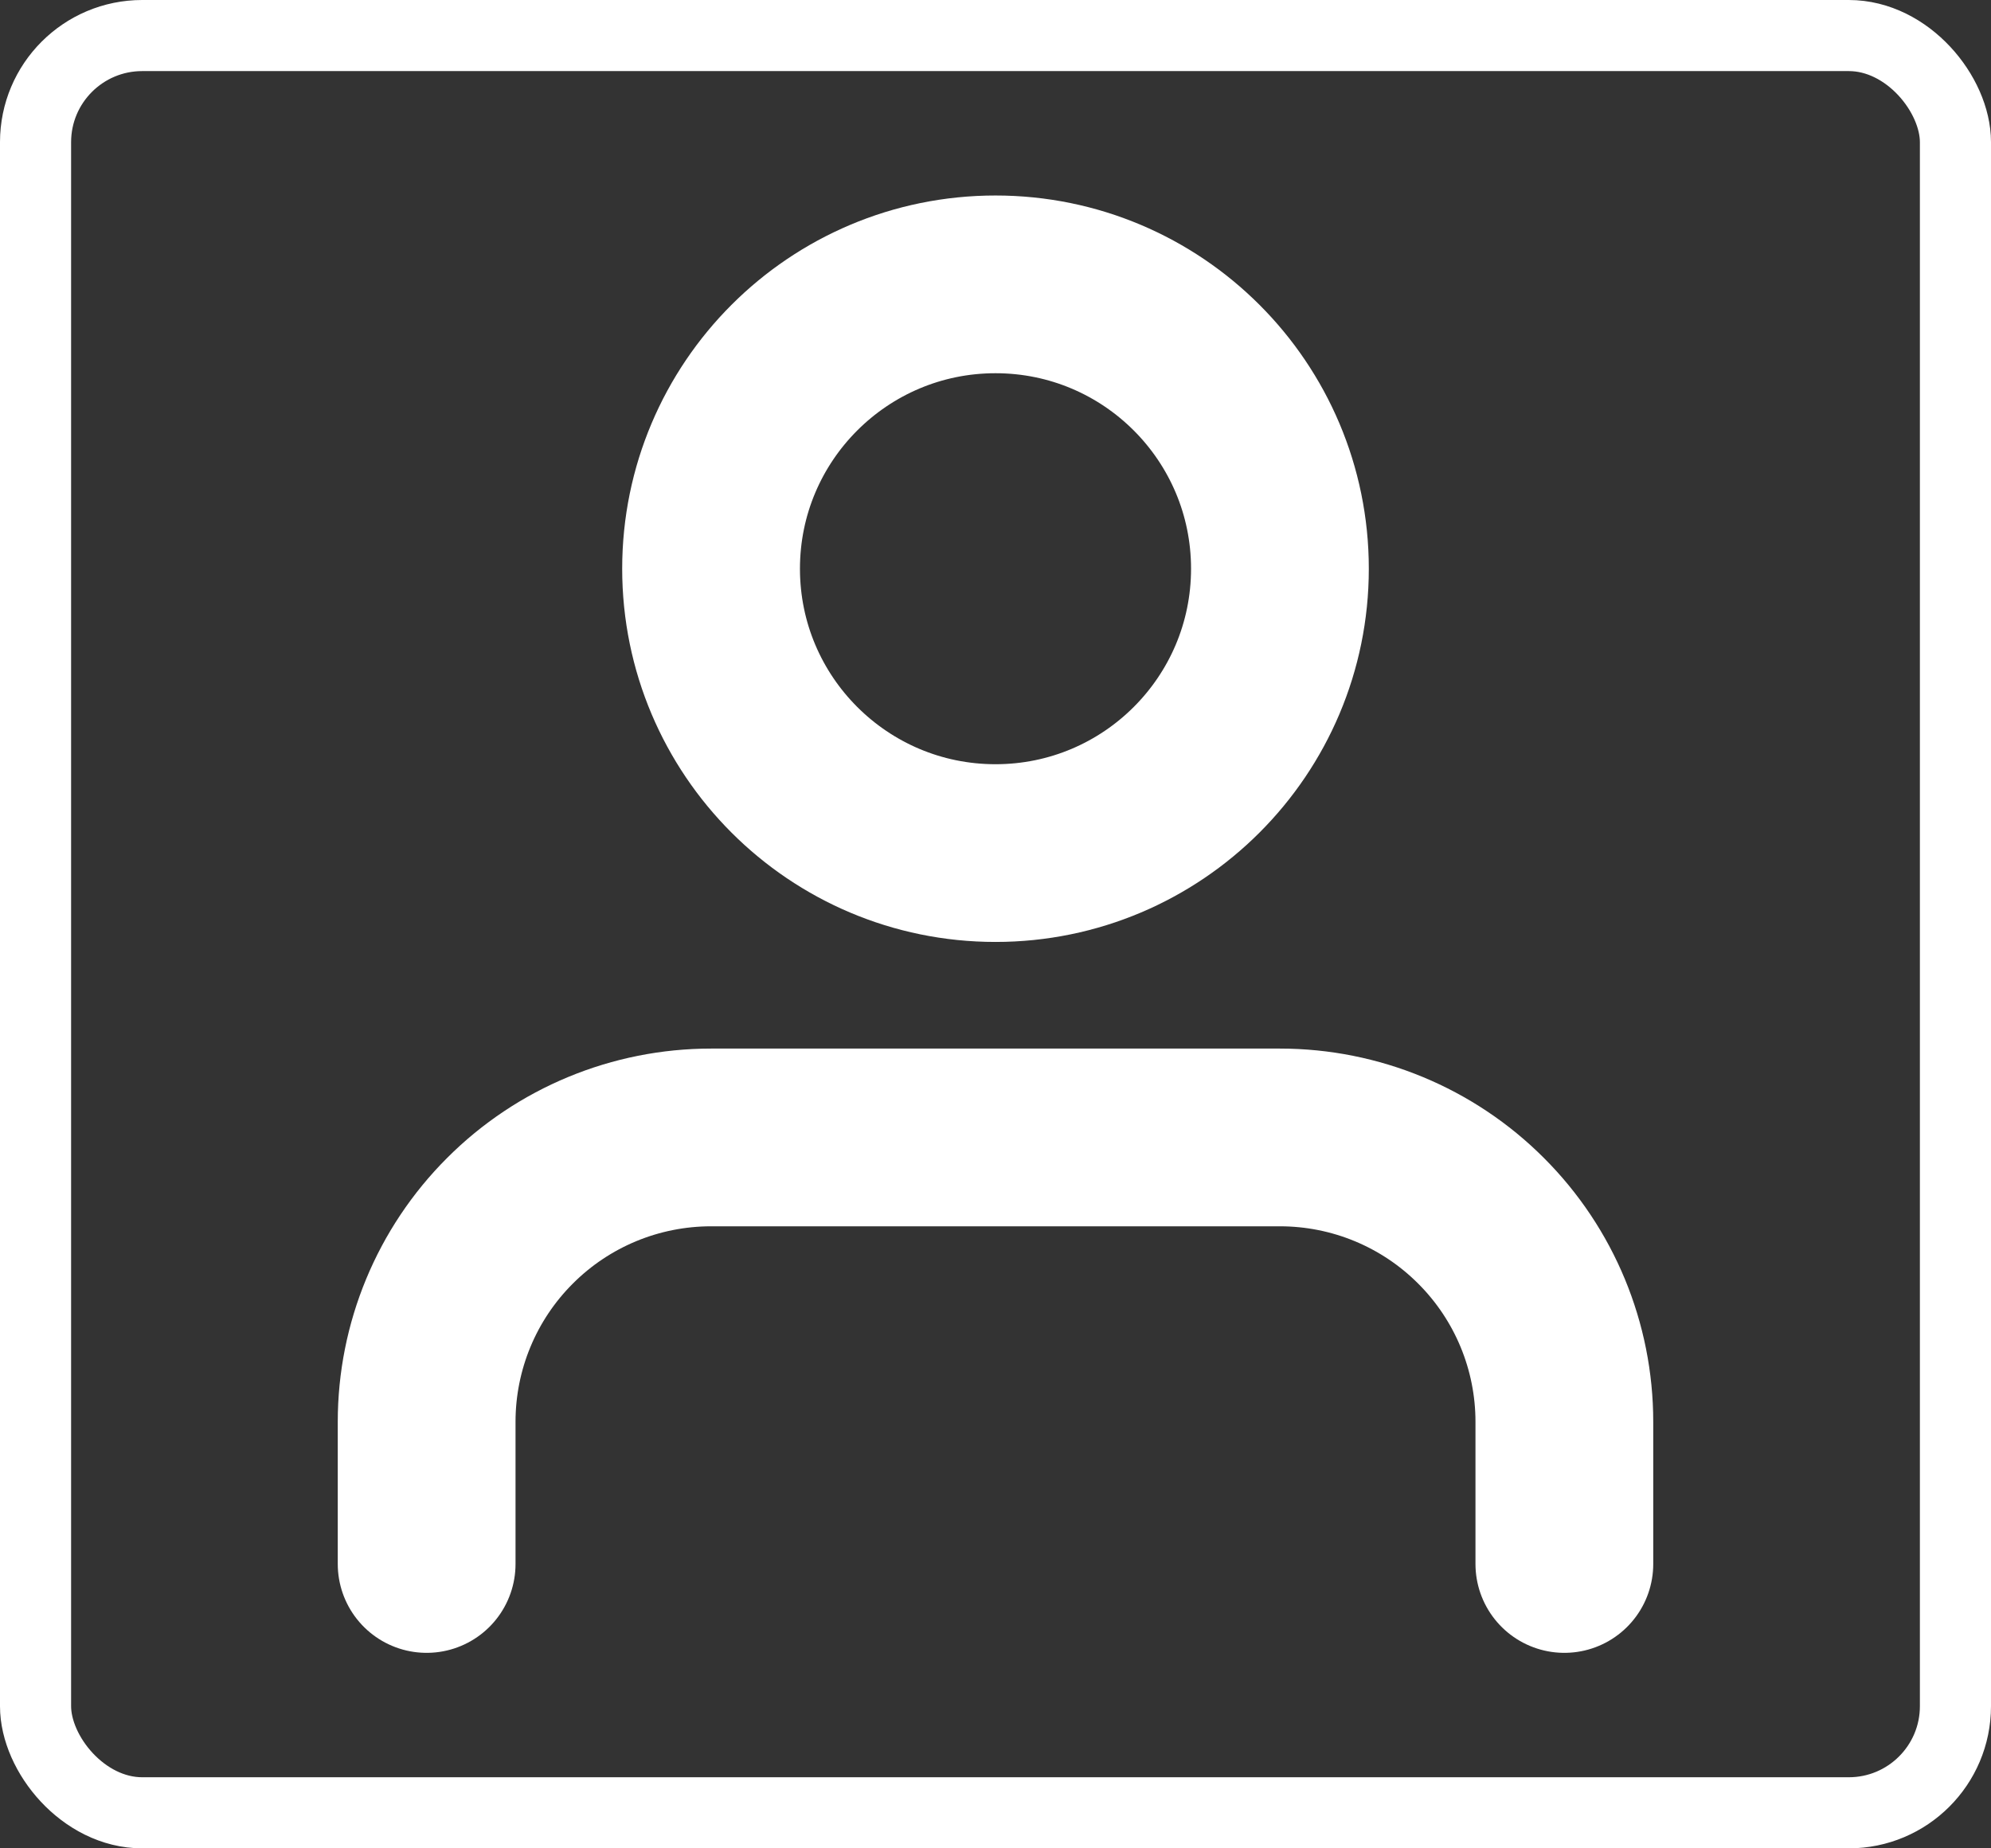 <svg width="28" height="26" viewBox="0 0 28 26" fill="none" xmlns="http://www.w3.org/2000/svg">
<rect x="0" y="0" width="28" height="26" fill="#333333" stroke="none"/>
<path d="M22 22V20C22 18.939 21.579 17.922 20.828 17.172C20.078 16.421 19.061 16 18 16H10C8.939 16 7.922 16.421 7.172 17.172C6.421 17.922 6 18.939 6 20V22M18 8C18 10.209 16.209 12 14 12C11.791 12 10 10.209 10 8C10 5.791 11.791 4 14 4C16.209 4 18 5.791 18 8Z" stroke="white" stroke-width="2.5" stroke-linecap="round" stroke-linejoin="round"/>
<rect x="0.5" y="0.5" width="27" height="25" rx="1.5" stroke="white"/>
</svg>
